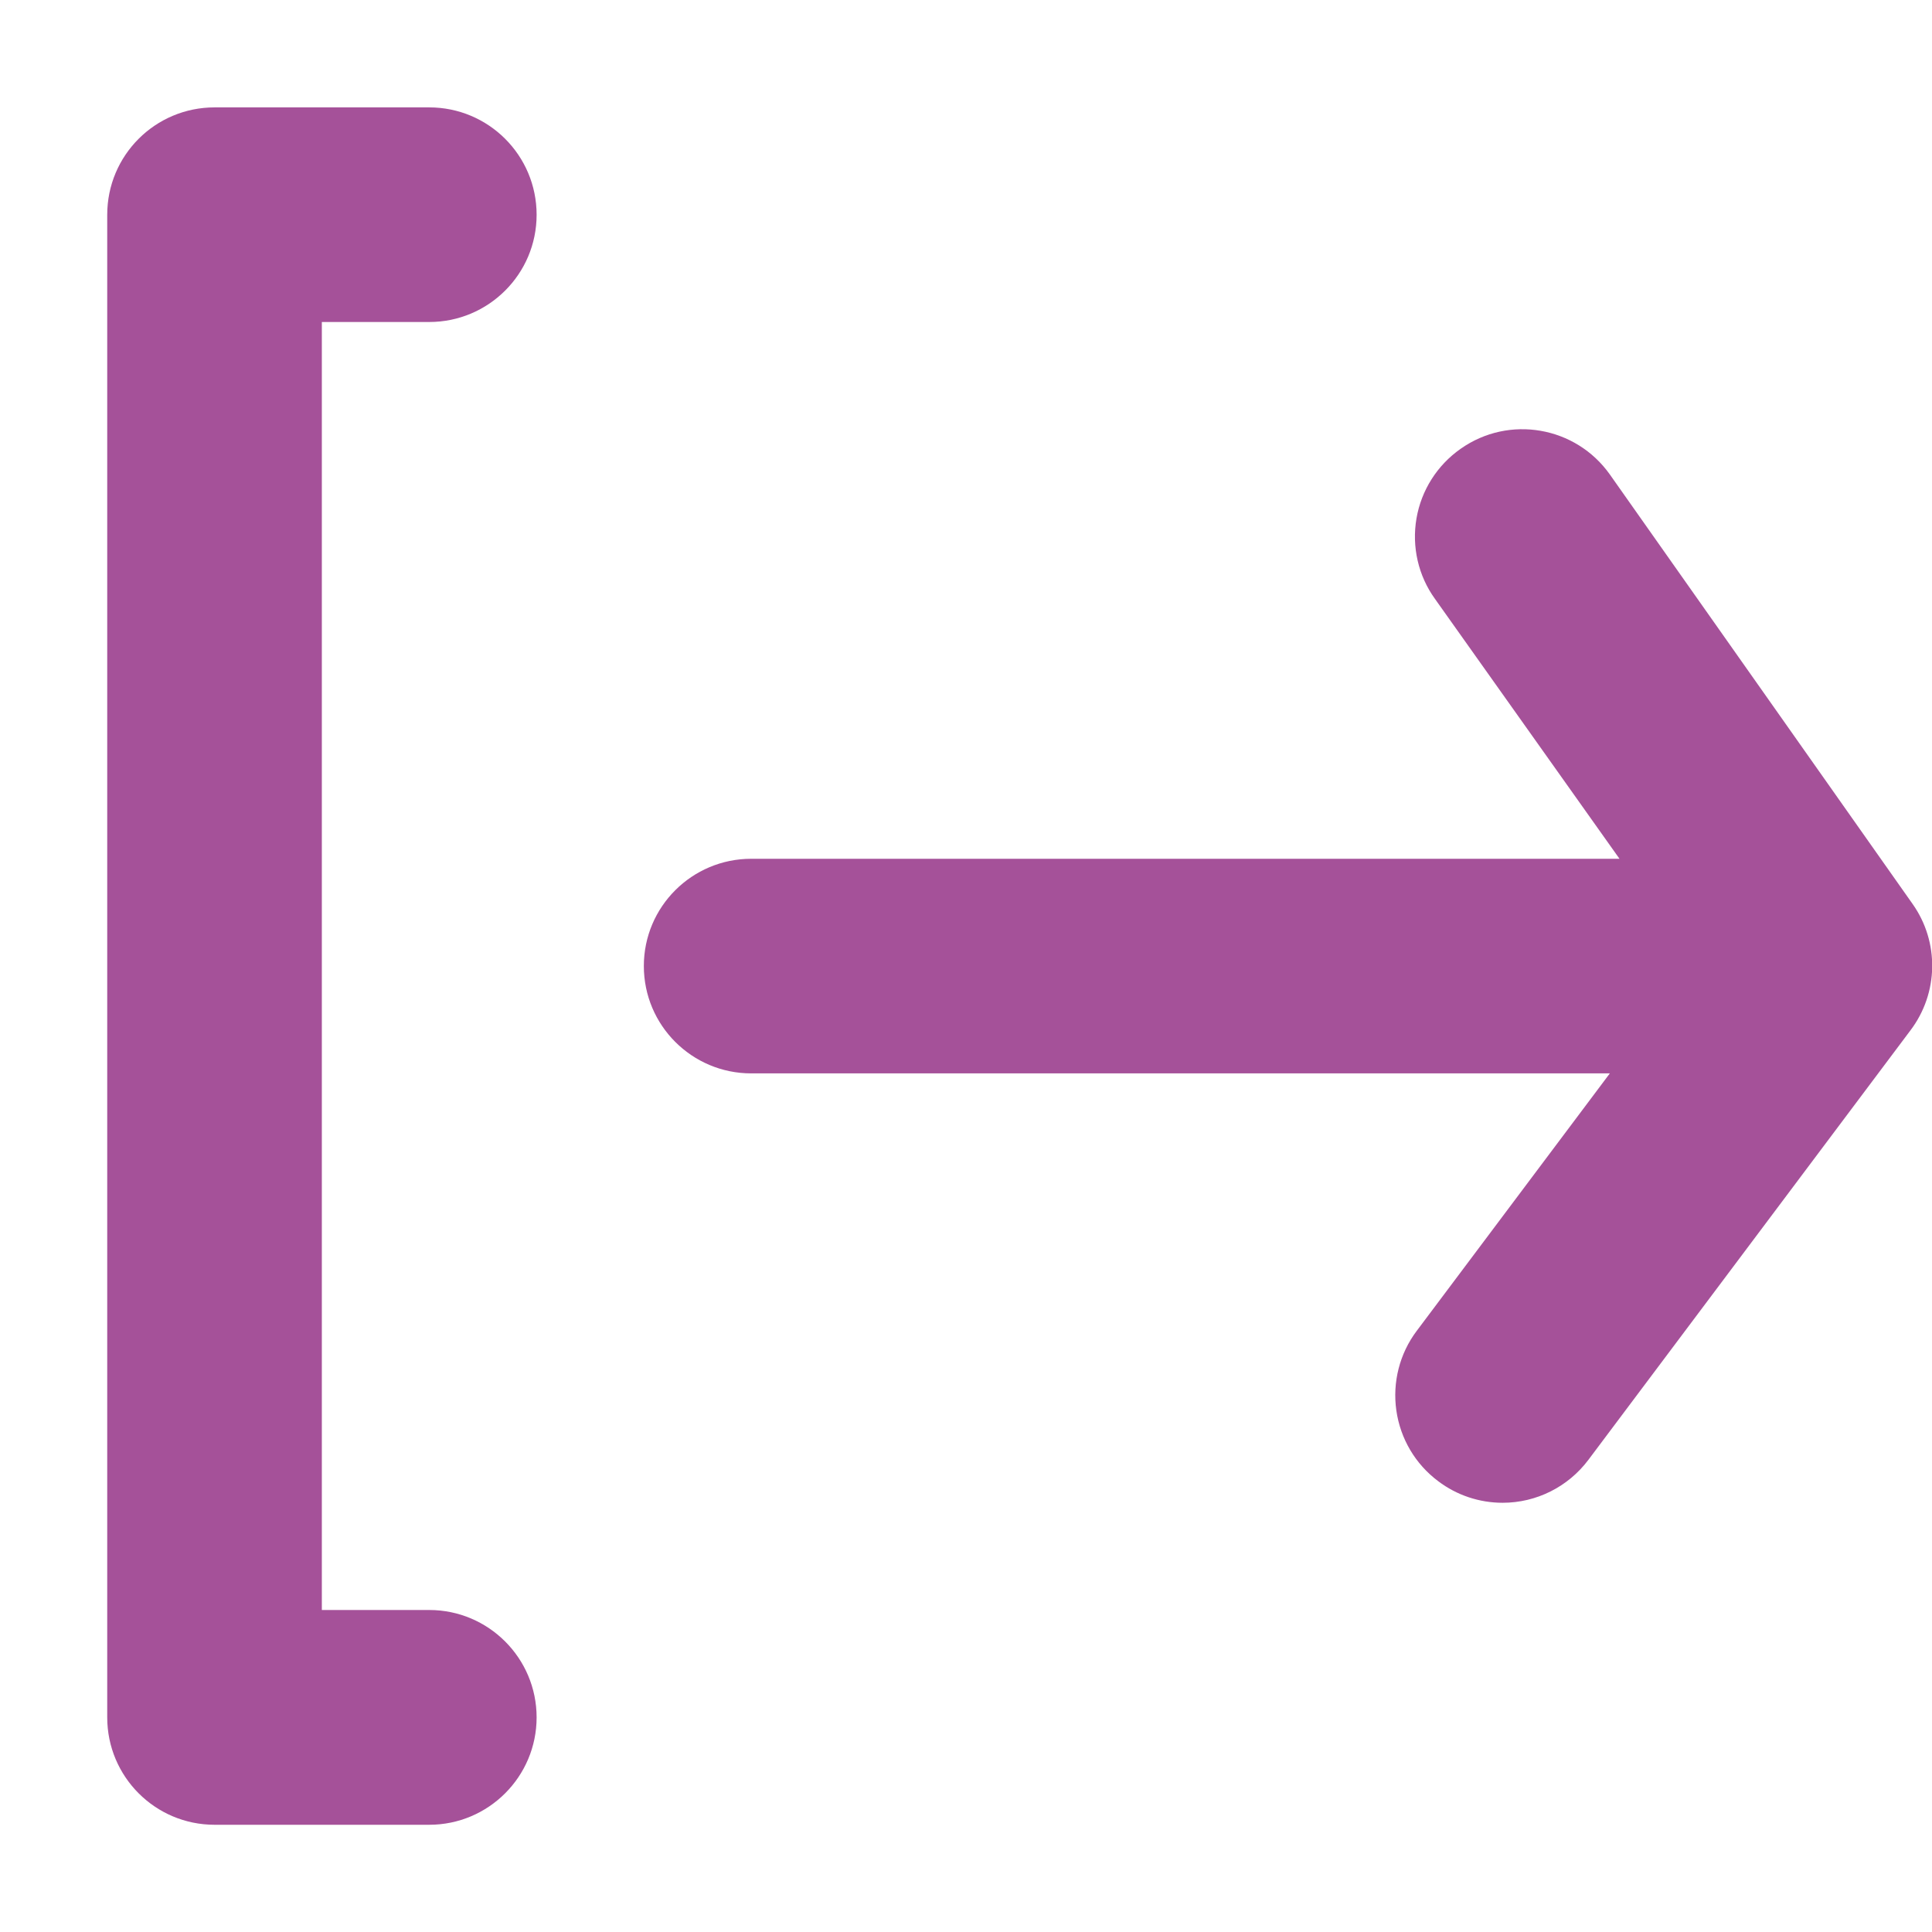 <svg width="12" height="12" viewBox="0 0 12 12" fill="none" xmlns="http://www.w3.org/2000/svg">
<path fill-rule="evenodd" clip-rule="evenodd" d="M3.333 1.334C3.333 1.702 3.034 2 2.666 2H1.999V10H2.666C3.034 10 3.333 10.299 3.333 10.667C3.333 11.035 3.034 11.334 2.666 11.334H1.333C0.964 11.334 0.666 11.035 0.666 10.667V1.334C0.666 0.965 0.964 0.667 1.333 0.667H2.666C3.034 0.667 3.333 0.965 3.333 1.334ZM9.999 2.947L11.879 5.614C12.047 5.851 12.041 6.169 11.866 6.4L9.866 9.067C9.74 9.235 9.543 9.334 9.333 9.334C9.188 9.334 9.048 9.287 8.933 9.2C8.791 9.094 8.698 8.936 8.673 8.761C8.648 8.586 8.693 8.408 8.799 8.267L9.999 6.667H4.666C4.298 6.667 3.999 6.369 3.999 6C3.999 5.632 4.298 5.334 4.666 5.334H10.059L8.913 3.72C8.809 3.576 8.768 3.396 8.798 3.22C8.828 3.045 8.927 2.889 9.073 2.787C9.373 2.576 9.787 2.648 9.999 2.947Z" fill="#A55199"/>
</svg>
